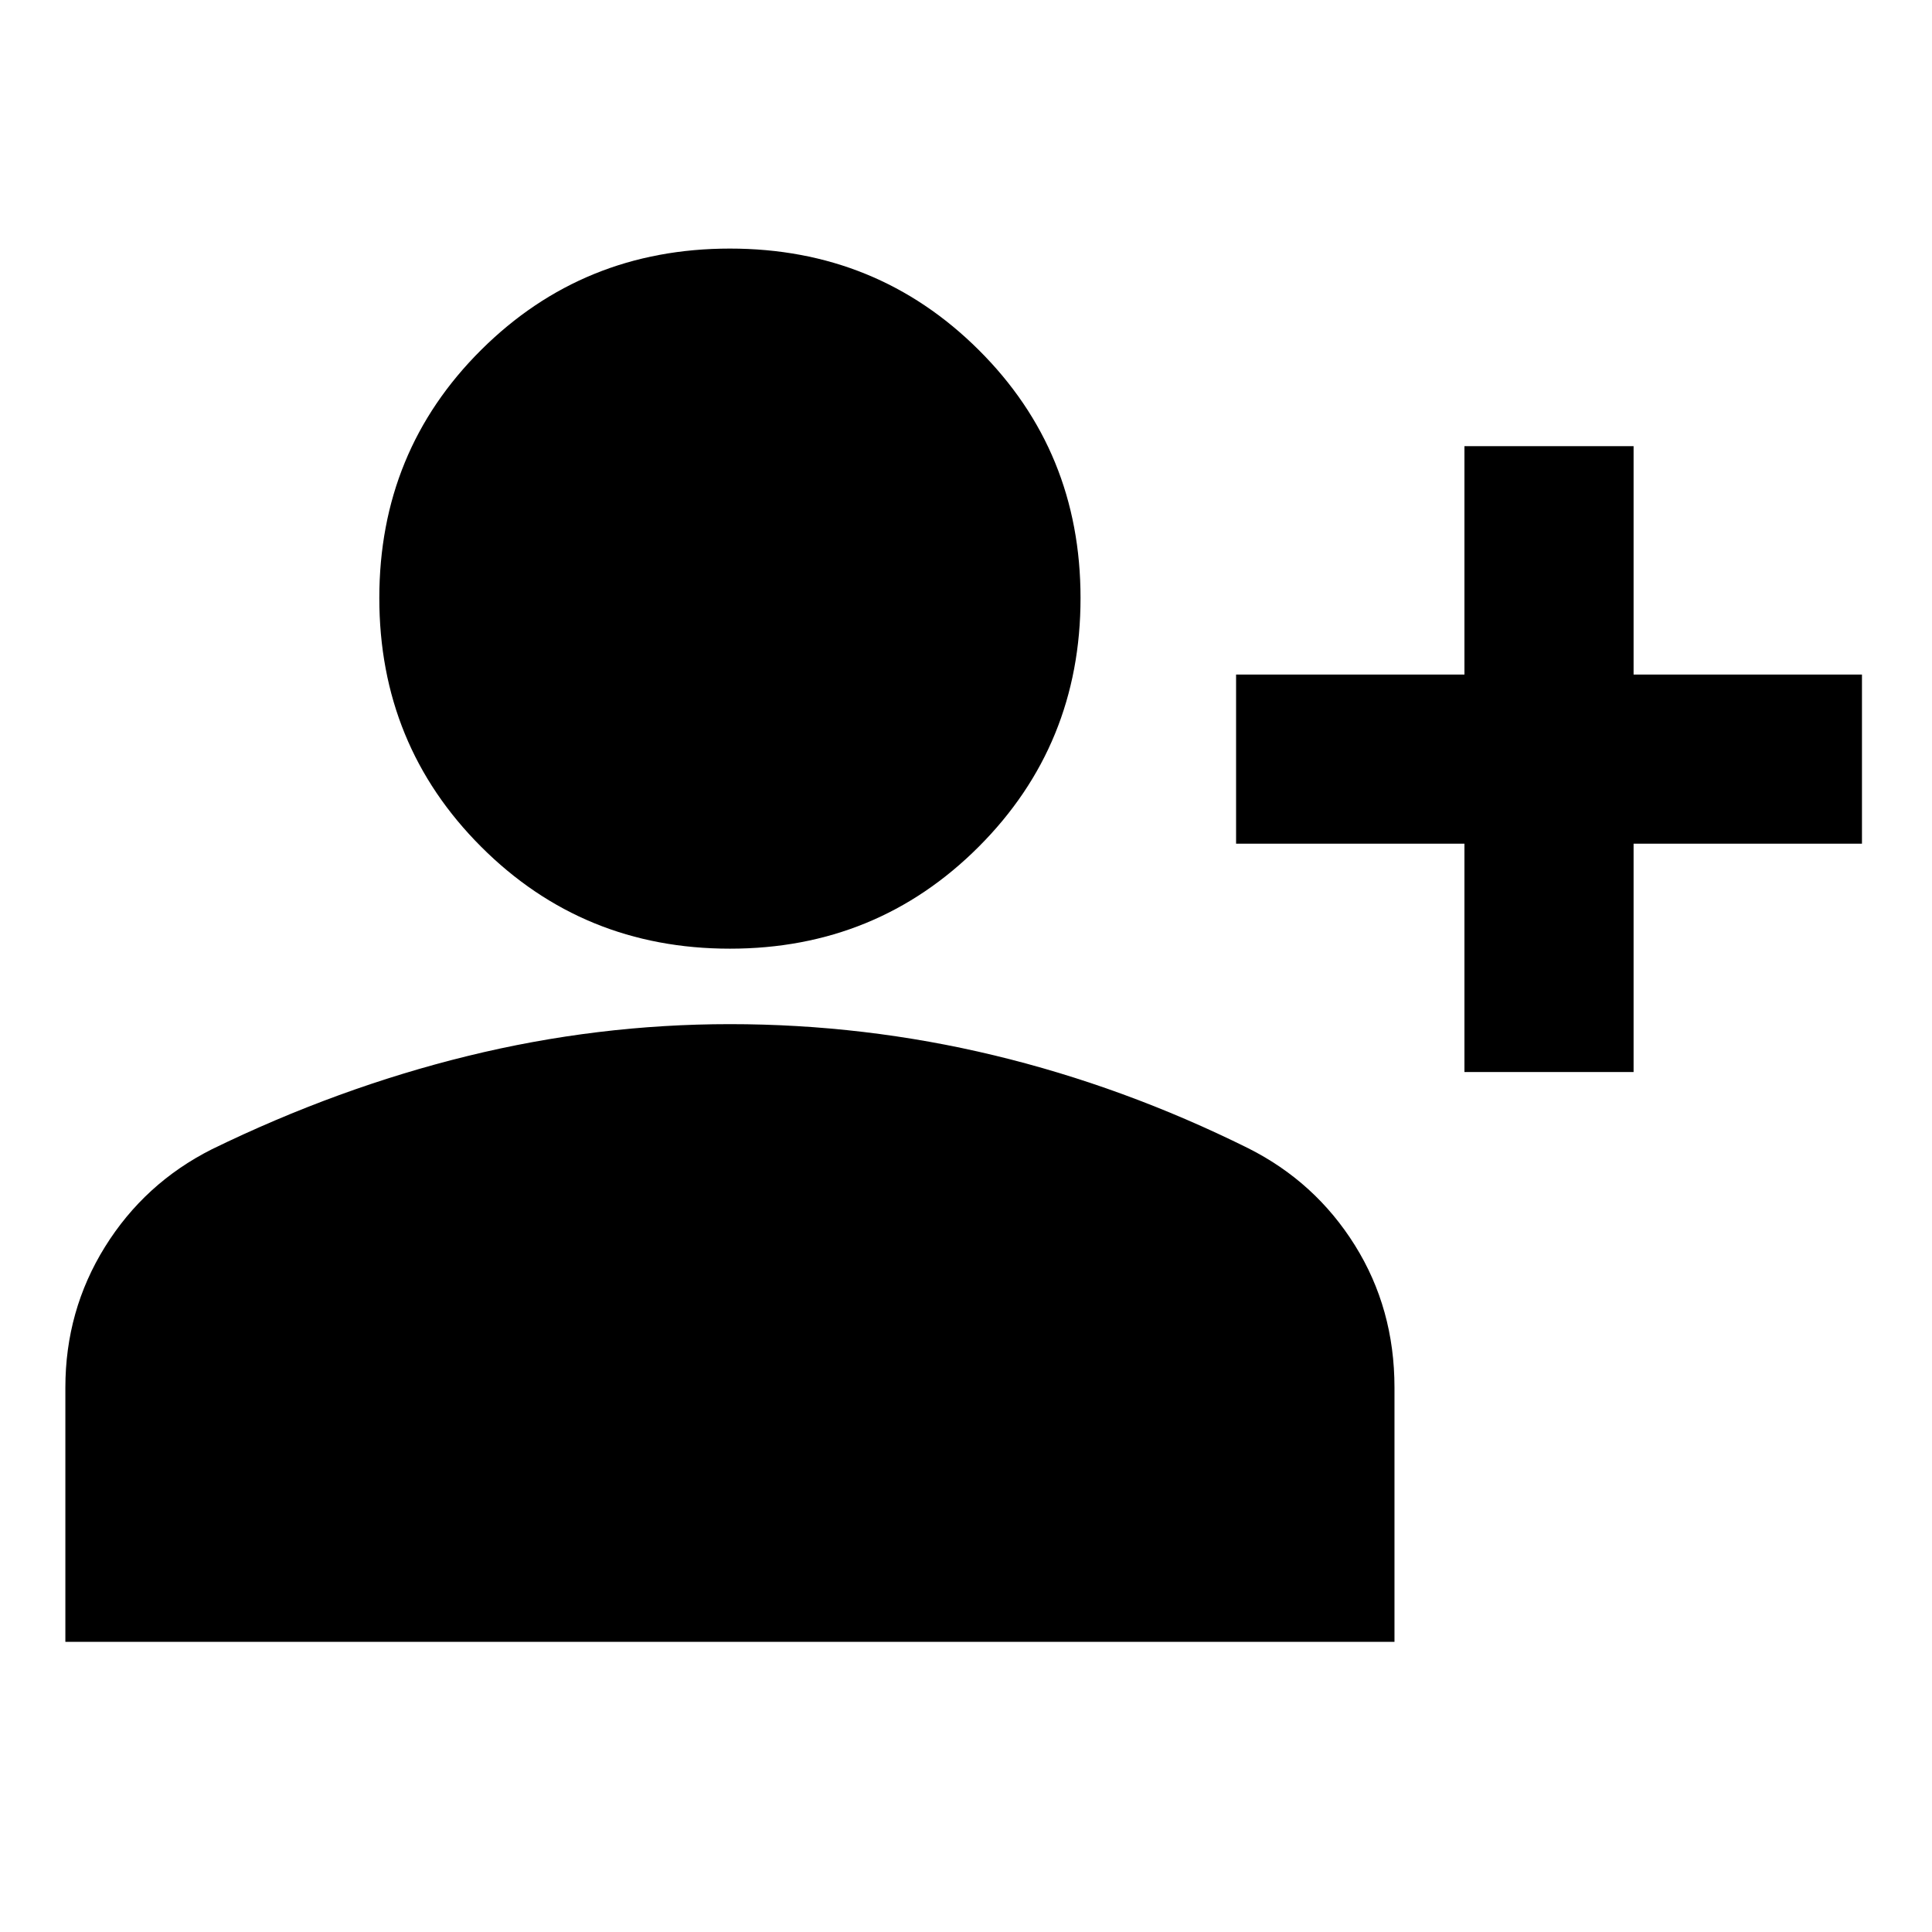 <svg xmlns="http://www.w3.org/2000/svg" height="24" viewBox="0 -960 960 960" width="24"><path d="M727.67-427.31v-113.47H614.2v-84.05h113.47v-113.48h84.05v113.48H925.2v84.05H811.72v113.47h-84.05Zm-364.97-61.3q-72.98 0-123.6-50.62-50.62-50.62-50.62-123.6 0-72.98 50.62-123.31 50.62-50.34 123.6-50.34 72.97 0 123.59 50.34 50.62 50.33 50.62 123.31t-50.62 123.6q-50.62 50.62-123.59 50.62ZM32.48-144.17v-126.35q0-38.26 19.68-69.92 19.69-31.65 53.08-48.48 62.67-30.56 127.16-46.37 64.49-15.82 130.3-15.82 66.89 0 131.4 15.53 64.51 15.54 126.05 46.09 33.39 16.75 53.08 48.25 19.68 31.5 19.68 70.69v126.38H32.48Z"/></svg>